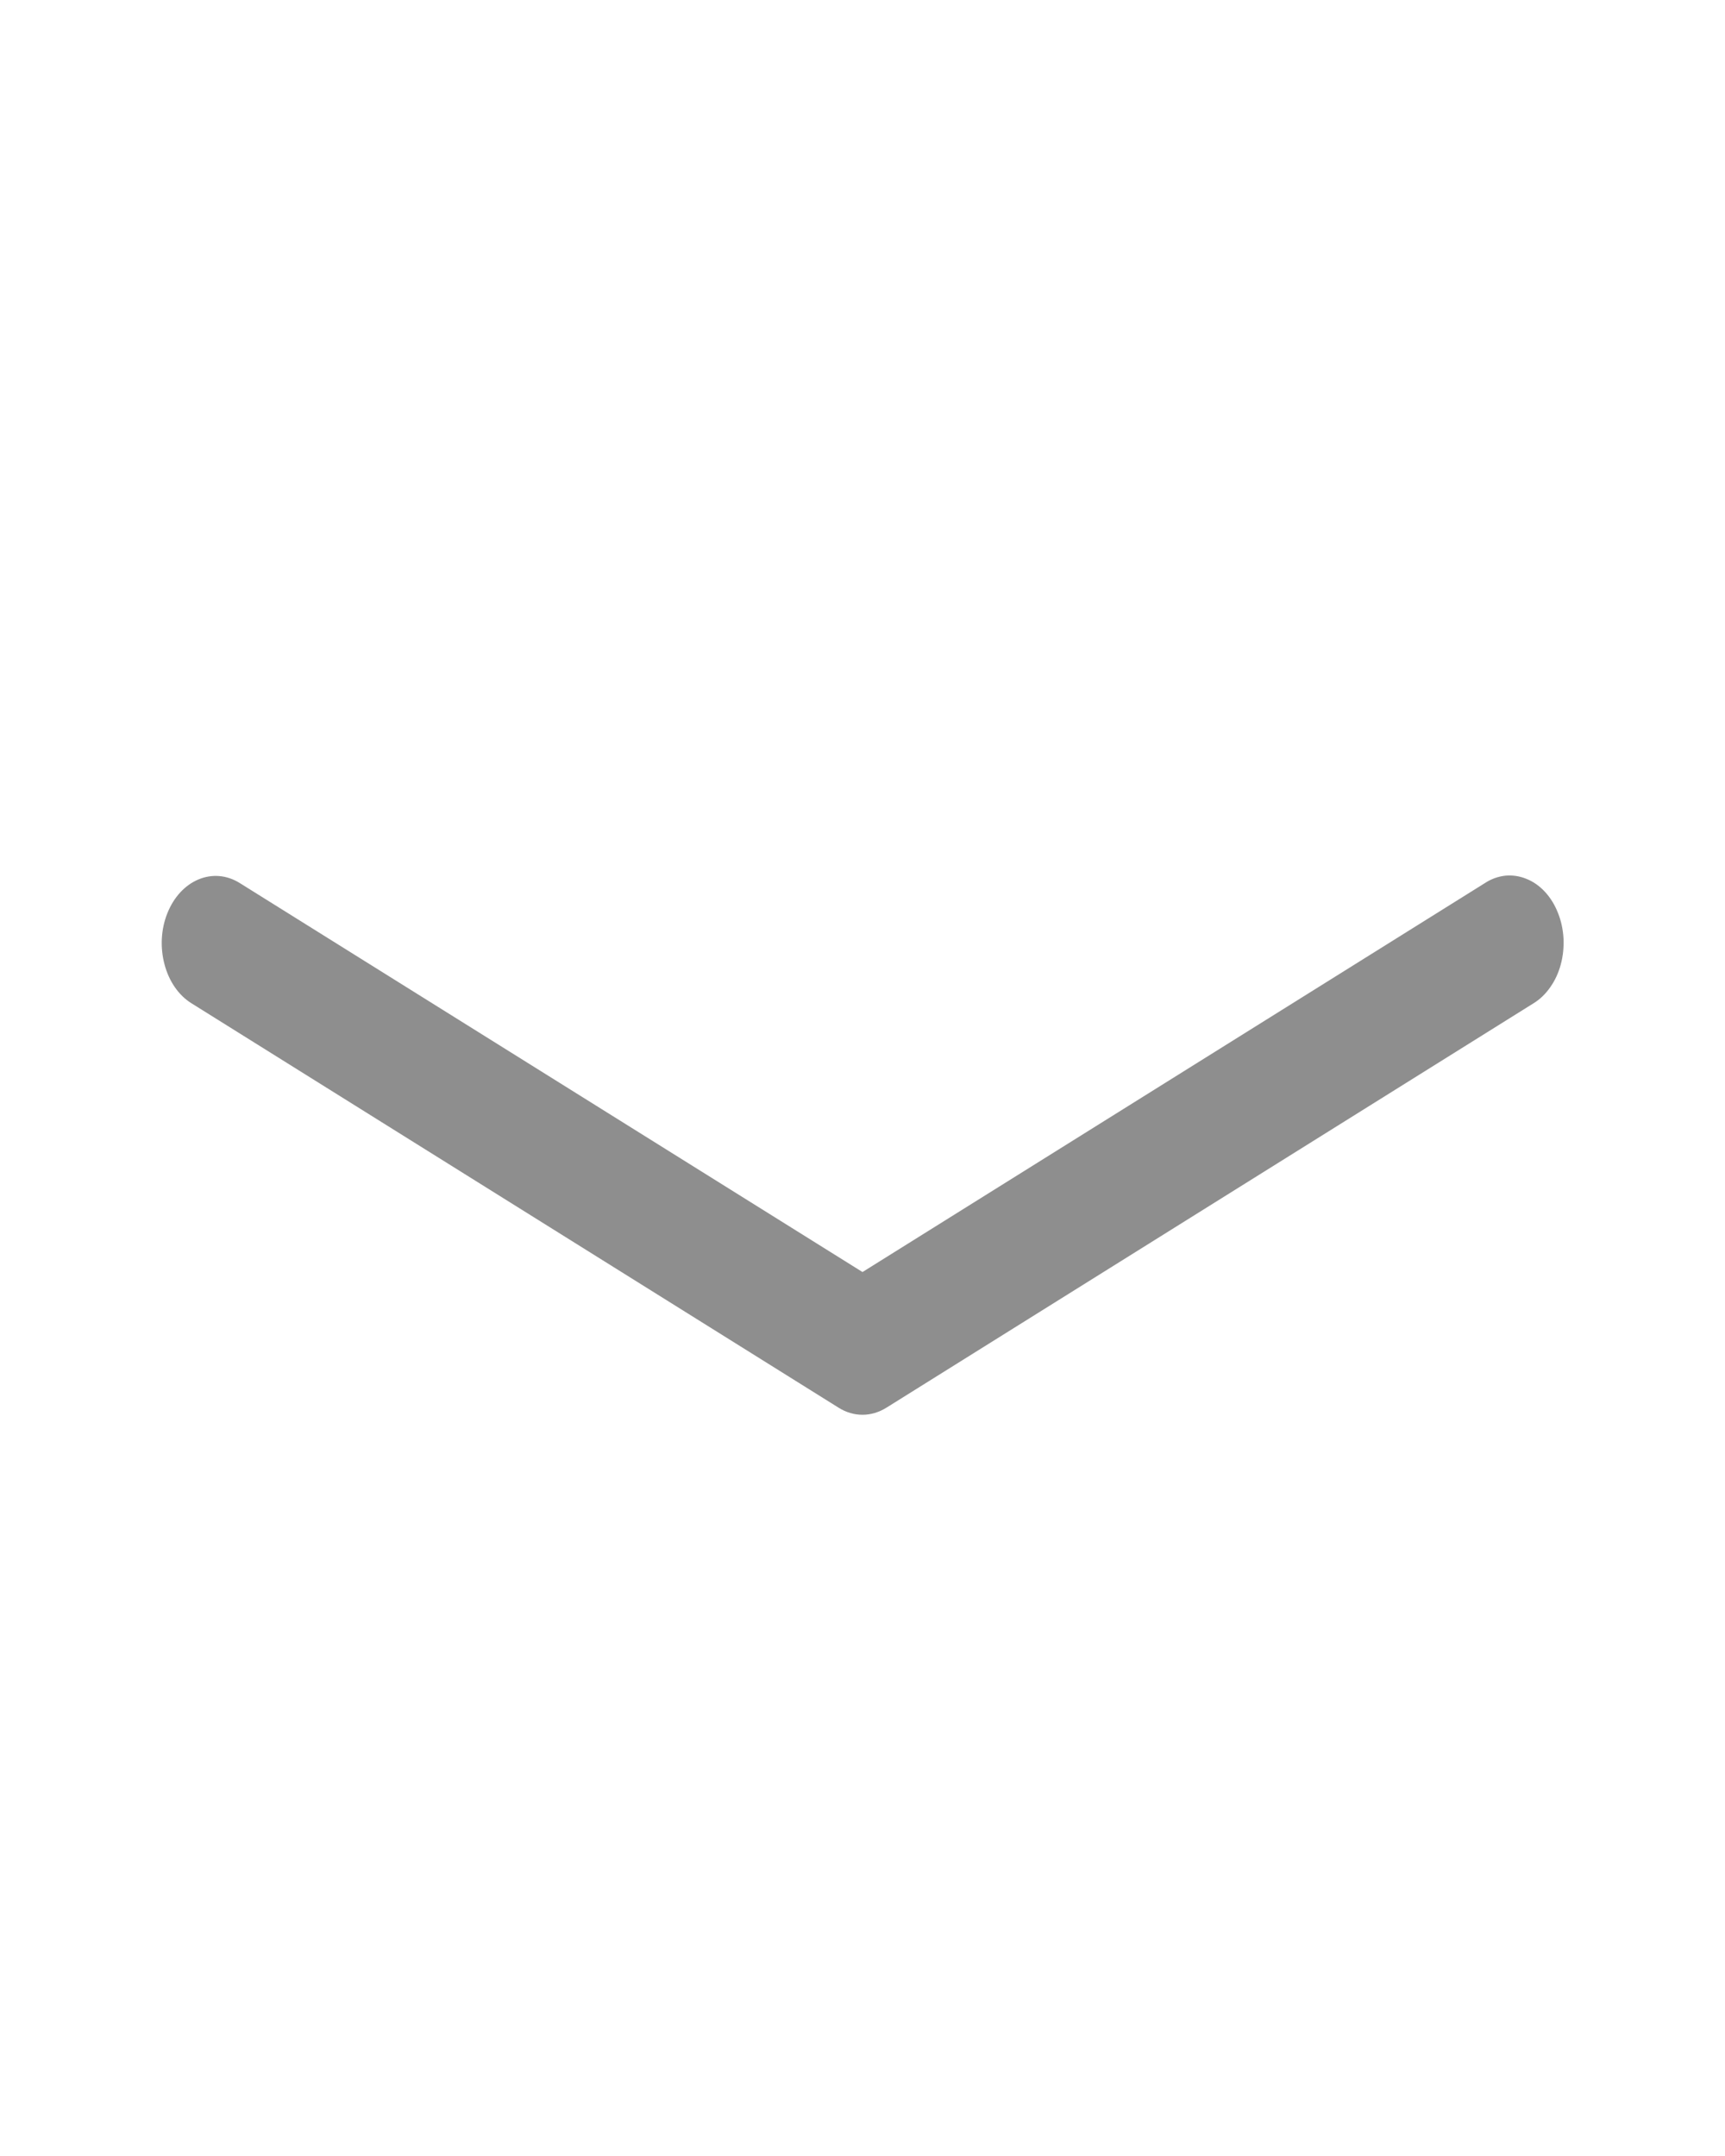 <svg width="16" height="20" viewBox="0 0 16 20" fill="none" xmlns="http://www.w3.org/2000/svg">
<path fill-rule="evenodd" clip-rule="evenodd" d="M1.553 8.47C1.612 8.322 1.716 8.21 1.841 8.158C1.967 8.105 2.104 8.117 2.223 8.191L8 11.8L13.776 8.19C13.834 8.152 13.899 8.13 13.964 8.123C14.03 8.117 14.096 8.127 14.159 8.153C14.222 8.178 14.28 8.219 14.33 8.273C14.38 8.327 14.421 8.393 14.45 8.467C14.48 8.54 14.497 8.621 14.502 8.703C14.506 8.785 14.498 8.868 14.477 8.946C14.456 9.024 14.423 9.096 14.379 9.158C14.336 9.22 14.283 9.271 14.224 9.307L8.224 13.057C8.154 13.101 8.077 13.124 8 13.124C7.922 13.124 7.845 13.101 7.776 13.057L1.776 9.307C1.657 9.233 1.567 9.103 1.526 8.946C1.484 8.789 1.493 8.618 1.553 8.47V8.47Z" fill="#8E8E8E"/>
</svg>
